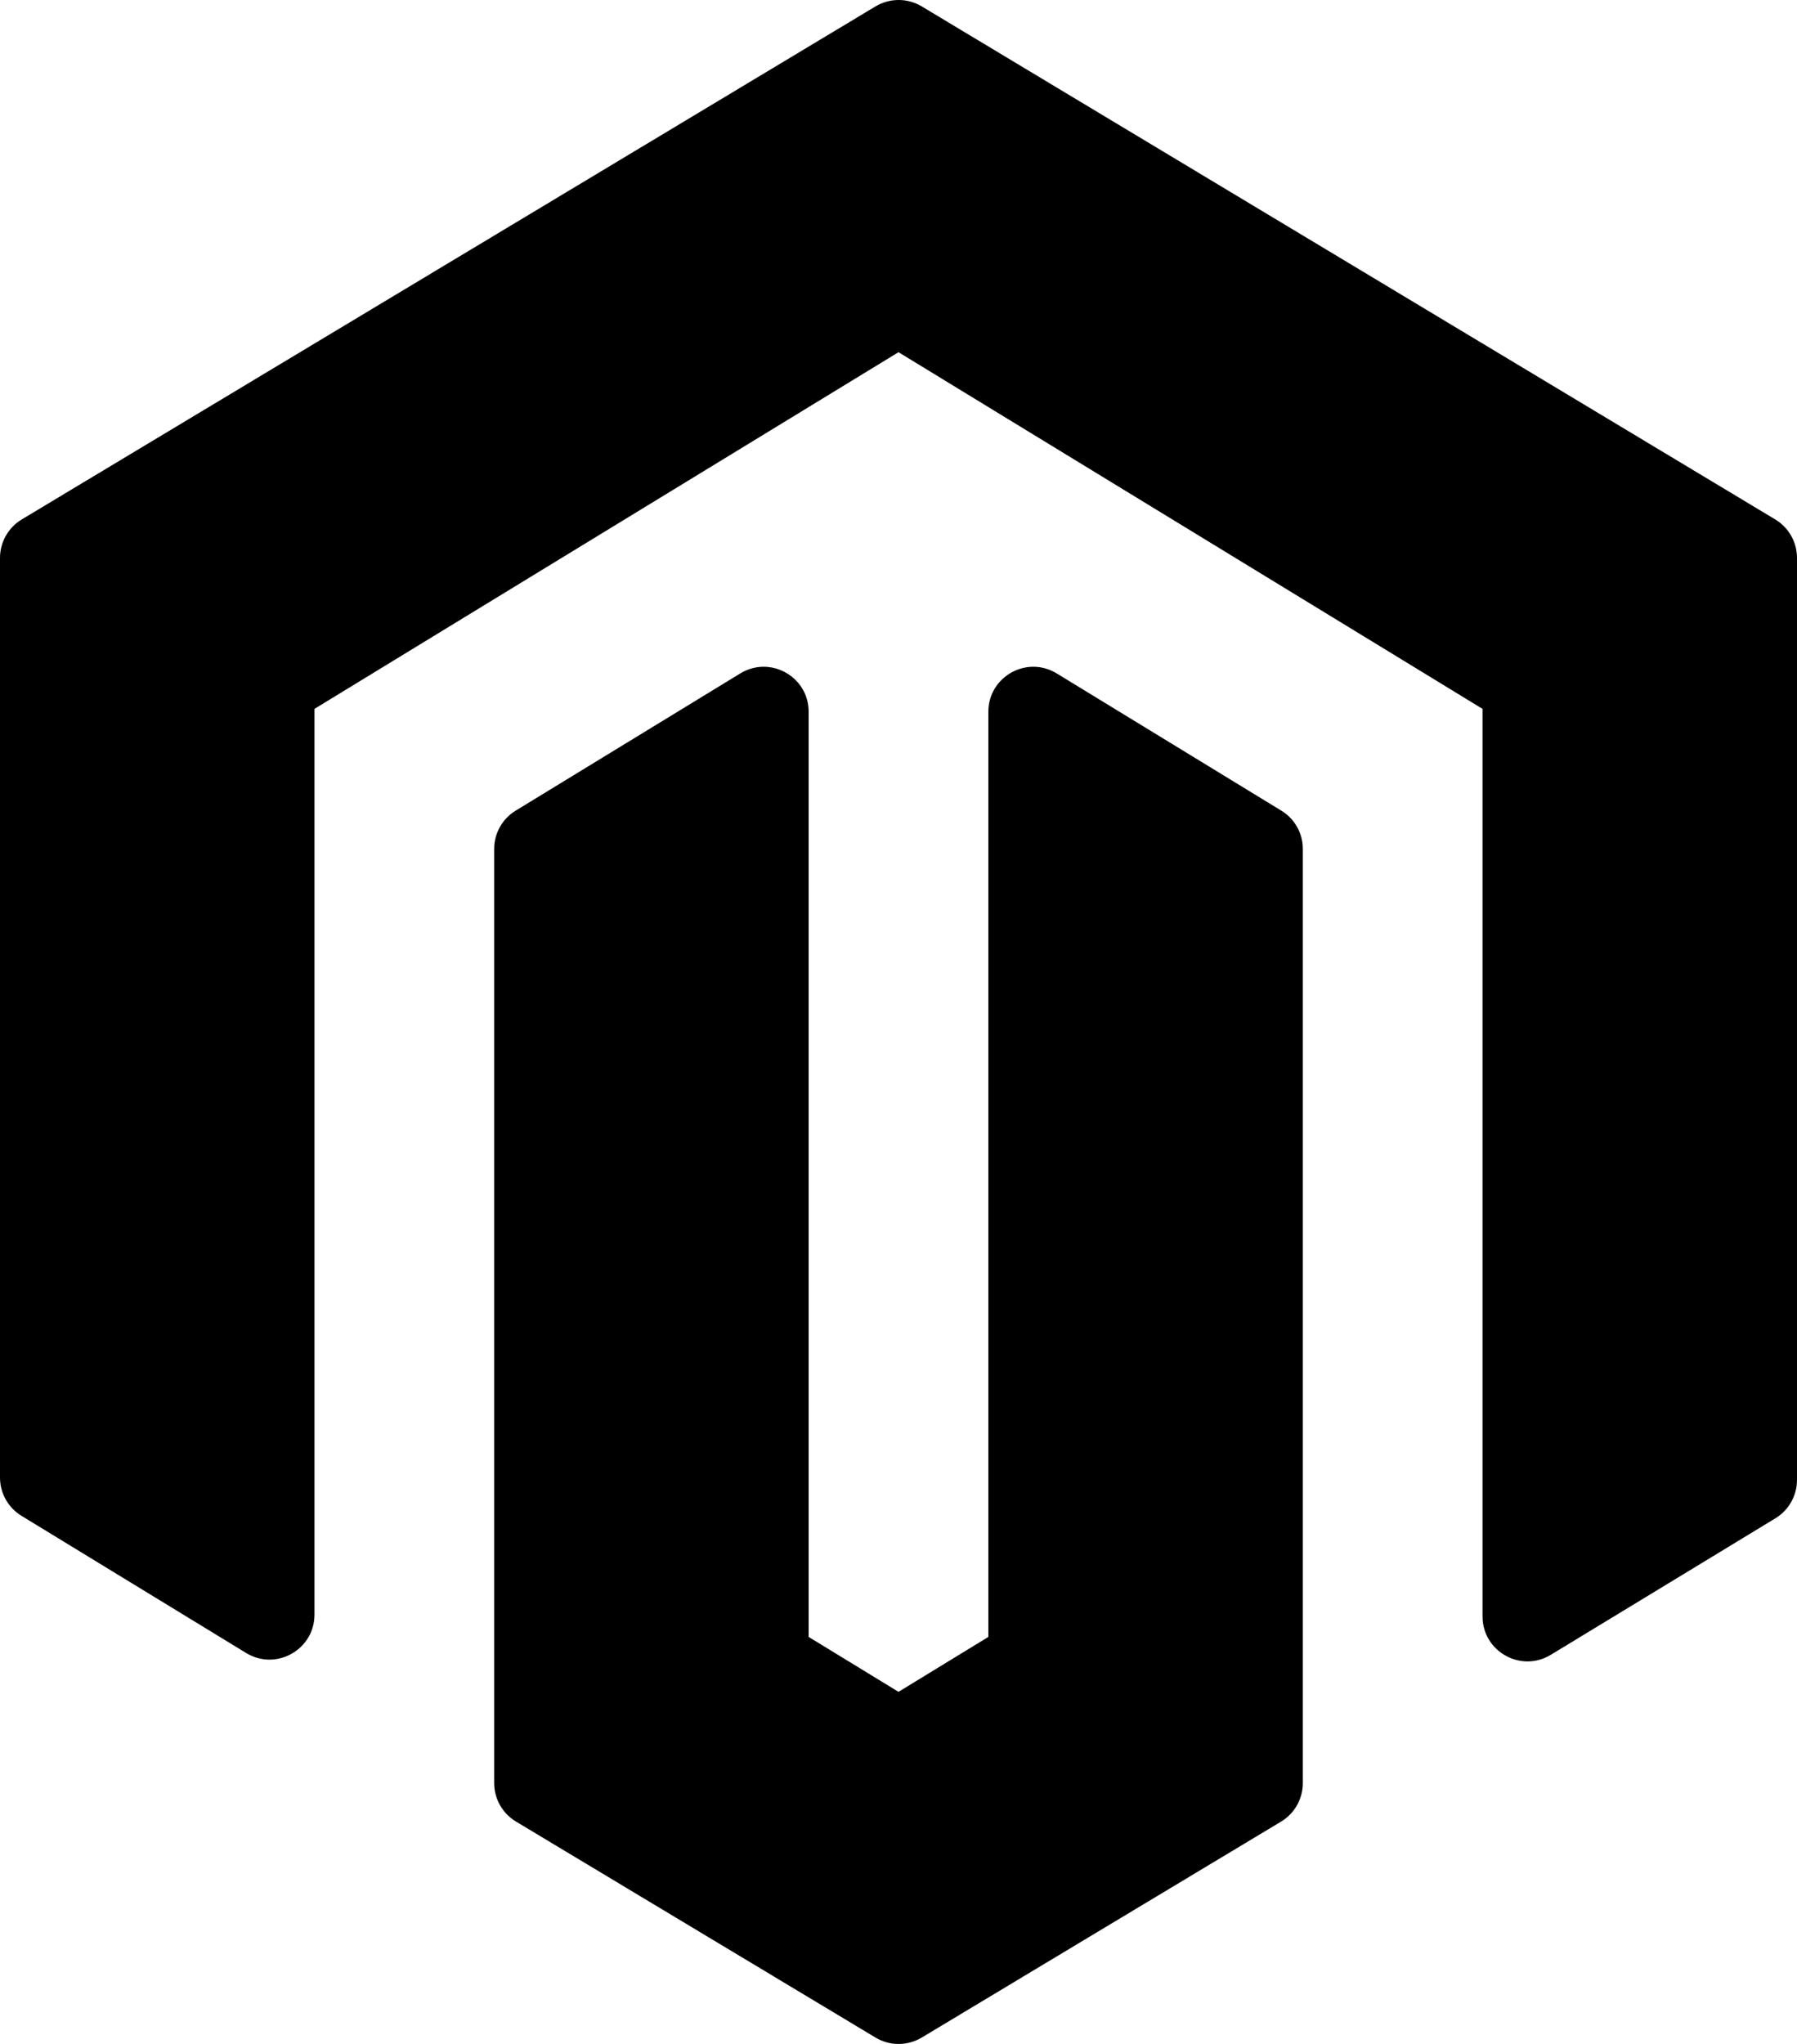 <svg width="554" height="630" viewBox="0 0 554 630" fill="none" xmlns="http://www.w3.org/2000/svg">
<path d="M277.054 0C274.585 0 272.108 0.659 269.913 1.974L6.709 160.102C2.54 162.608 0 167.114 0 171.974V455.398C0 460.231 2.5 464.696 6.627 467.217L75.877 509.487C85.102 515.122 96.95 508.469 96.95 497.668V218.491L277 108.556L457.05 218.491V498.209C457.05 509.01 468.871 515.663 478.096 510.055L547.346 467.974C551.487 465.454 554 460.975 554 456.128V171.974C554 167.114 551.46 162.608 547.291 160.102L284.168 1.974C281.973 0.659 279.523 0 277.054 0ZM235.423 205.509C233.016 205.511 230.533 206.156 228.227 207.565L158.977 249.862C154.85 252.382 152.35 256.835 152.35 261.653V549.566C152.35 554.426 154.89 558.932 159.059 561.439L269.913 628.022C274.303 630.666 279.778 630.653 284.168 628.022L394.941 561.466C399.11 558.96 401.65 554.453 401.65 549.593V261.653C401.65 256.835 399.15 252.368 395.023 249.862L325.773 207.565C316.548 201.929 304.7 208.569 304.7 219.383V504.538L277 521.467L249.3 504.538V219.383C249.3 211.272 242.645 205.504 235.423 205.509Z" fill="black"/>
</svg>
